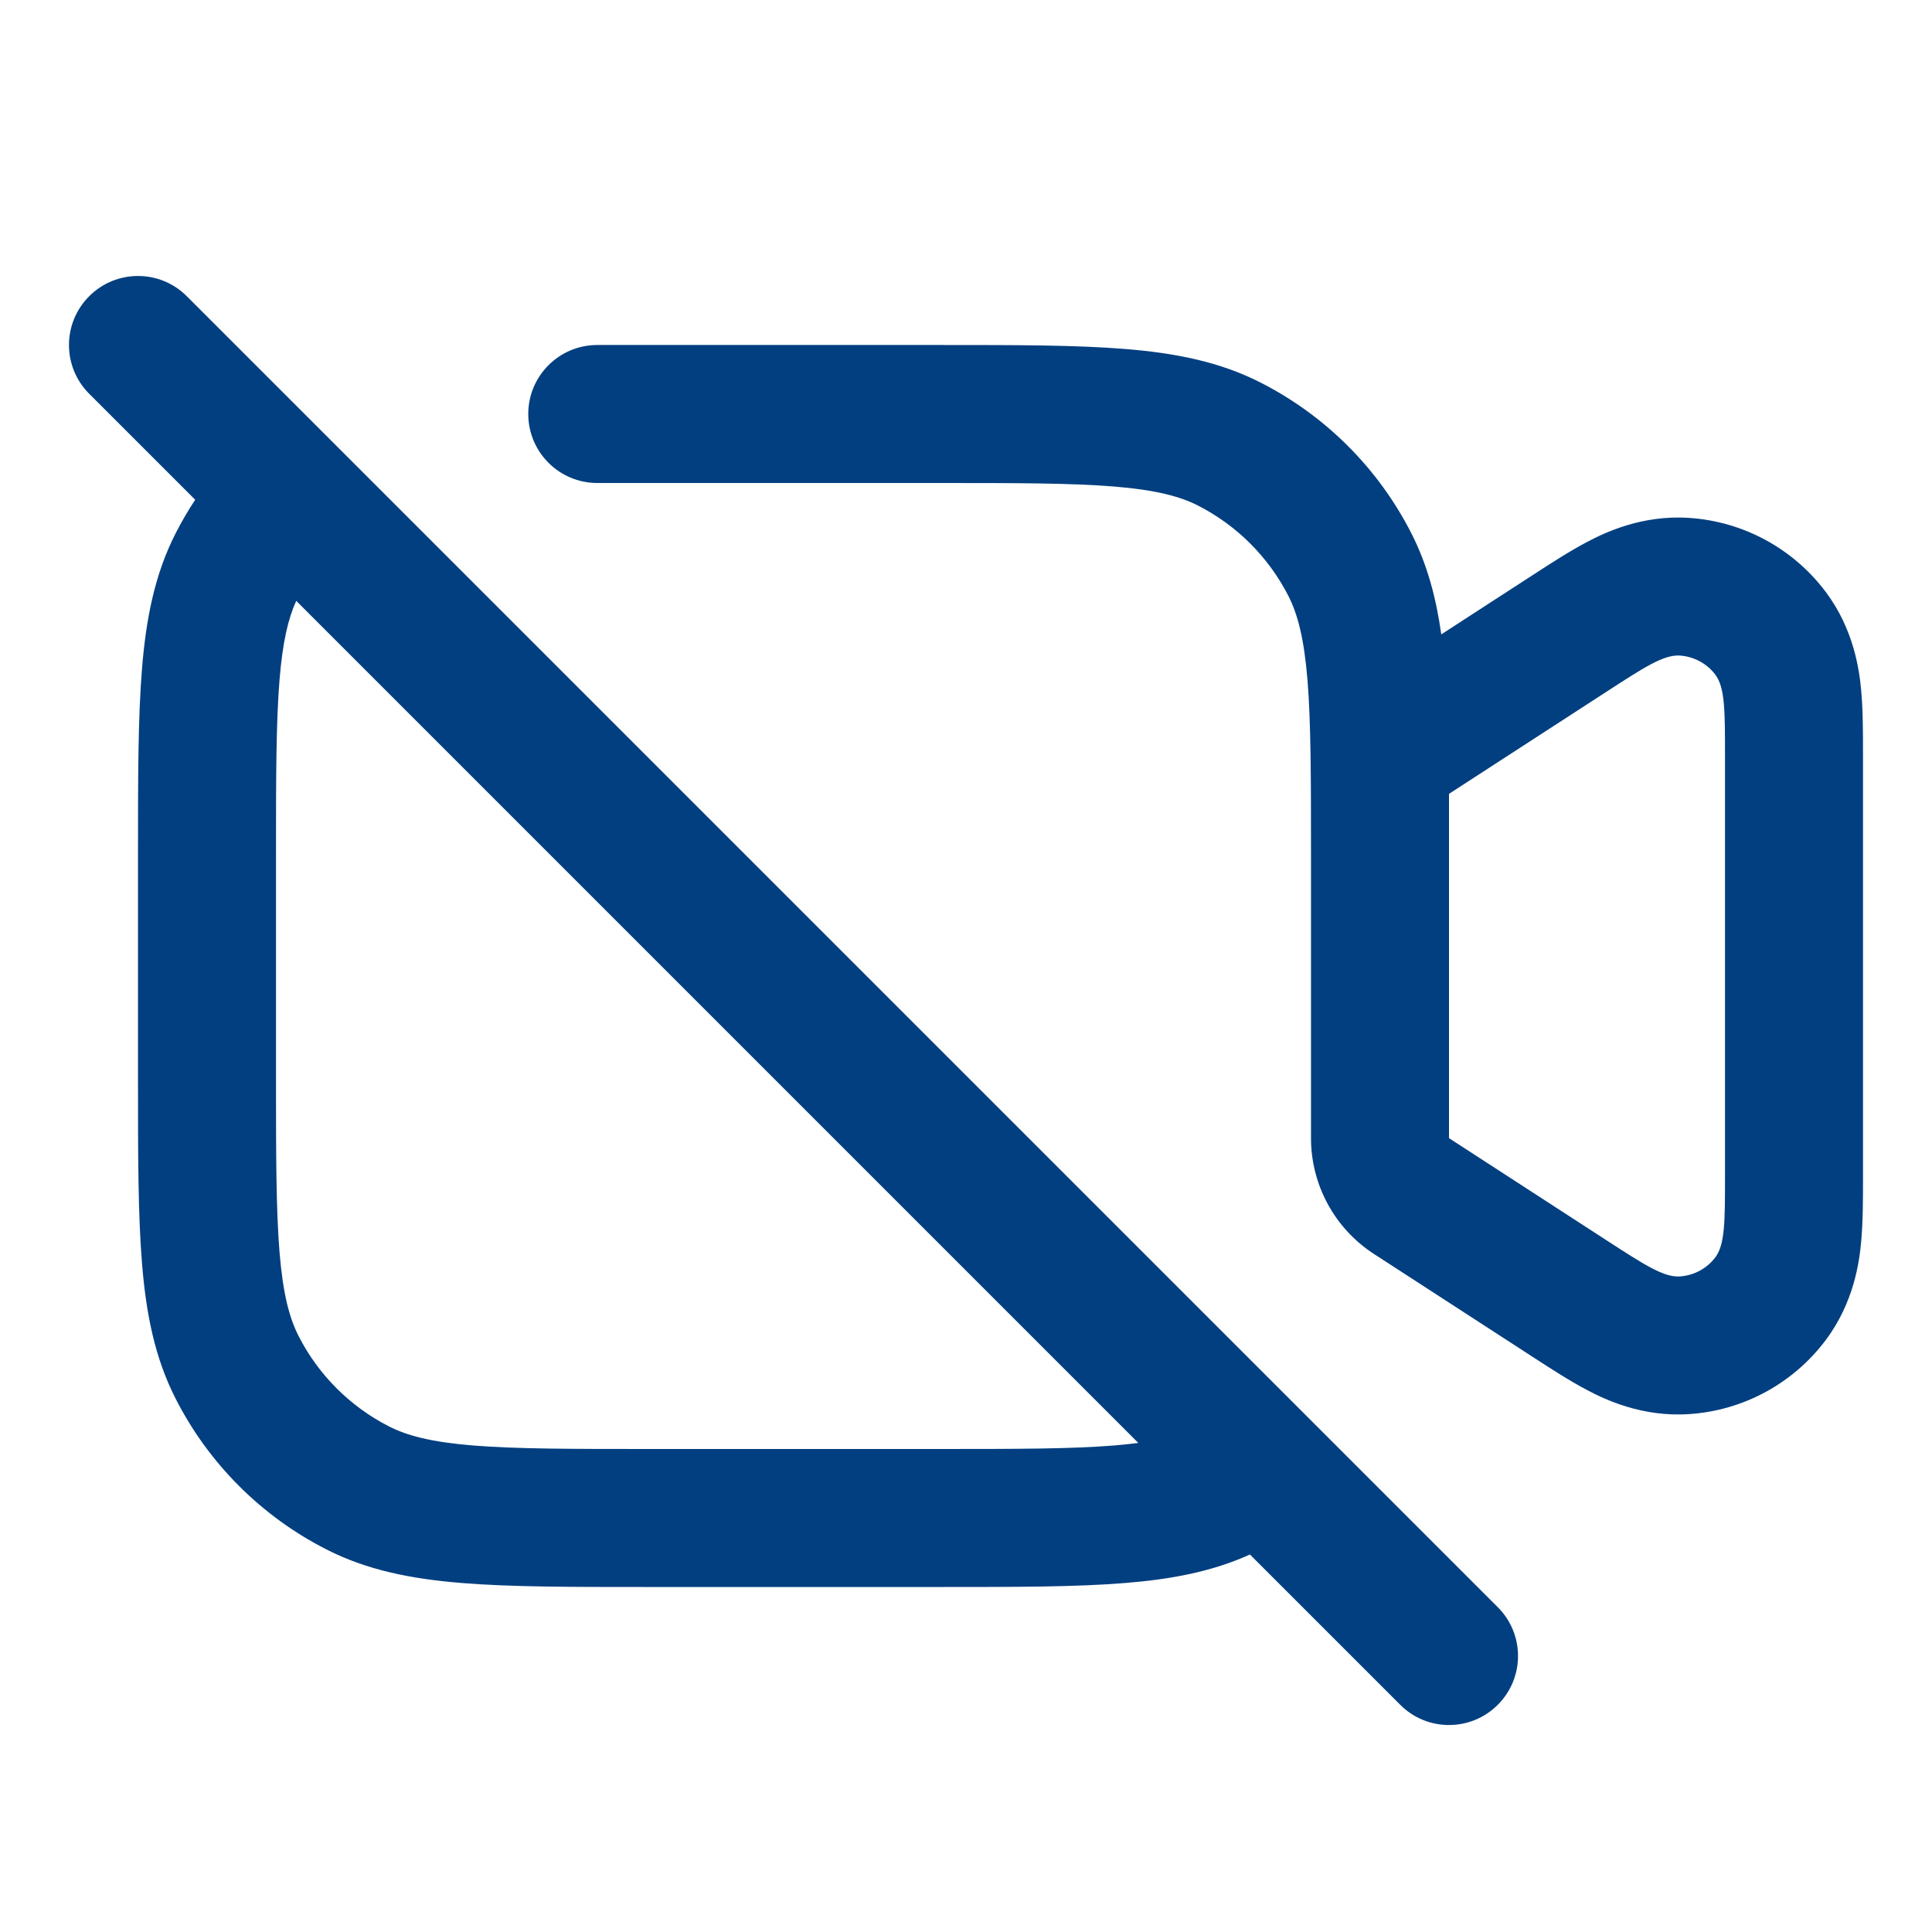 <svg width="28" height="28" viewBox="0 0 28 28" fill="none" xmlns="http://www.w3.org/2000/svg">
<path fill-rule="evenodd" clipRule="evenodd" d="M9.357 23H13.643C14.727 23 15.601 23 16.309 22.942C16.974 22.888 17.566 22.778 18.115 22.529L20.293 24.707C20.683 25.098 21.317 25.098 21.707 24.707C22.098 24.317 22.098 23.683 21.707 23.293L2.707 4.293C2.317 3.902 1.683 3.902 1.293 4.293C0.902 4.683 0.902 5.317 1.293 5.707L2.829 7.243C2.725 7.399 2.631 7.562 2.545 7.73C2.243 8.322 2.117 8.963 2.058 9.691C2 10.399 2 11.273 2 12.357V15.643C2 16.727 2 17.601 2.058 18.309C2.117 19.038 2.243 19.678 2.545 20.27C3.024 21.211 3.789 21.976 4.73 22.455C5.322 22.757 5.963 22.883 6.691 22.942C7.399 23 8.273 23 9.357 23ZM4.051 9.854C4.001 10.471 4 11.263 4 12.4V15.6C4 16.737 4.001 17.529 4.051 18.146C4.101 18.751 4.193 19.099 4.327 19.362C4.615 19.927 5.074 20.385 5.638 20.673C5.901 20.807 6.249 20.899 6.854 20.949C7.471 20.999 8.263 21 9.4 21H13.6C14.737 21 15.529 20.999 16.146 20.949C16.274 20.938 16.391 20.926 16.497 20.912L4.293 8.708C4.177 8.963 4.096 9.301 4.051 9.854Z" fill="#023F80"/>
<path fill-rule="evenodd" clipRule="evenodd" d="M13.6 7C14.737 7 15.529 7.001 16.146 7.051C16.751 7.101 17.099 7.193 17.362 7.327C17.927 7.615 18.385 8.074 18.673 8.638C18.807 8.901 18.899 9.249 18.949 9.854C18.999 10.471 19 11.263 19 12.4V16V16.495C19 17.172 19.343 17.804 19.912 18.173C20.165 18.337 20.419 18.502 20.672 18.666C21.191 19.002 21.71 19.339 22.228 19.675C22.467 19.83 22.748 20.013 23.002 20.146C23.256 20.28 23.795 20.541 24.483 20.494C25.264 20.442 25.986 20.052 26.458 19.424C26.873 18.872 26.948 18.276 26.974 17.99C27 17.705 27 17.37 27 17.086C26.999 15.029 26.999 12.971 27 10.914C27 10.63 27 10.295 26.974 10.01C26.948 9.724 26.873 9.128 26.458 8.576C25.986 7.948 25.264 7.558 24.483 7.506C23.795 7.459 23.256 7.72 23.002 7.854C22.748 7.987 22.467 8.17 22.228 8.325C21.927 8.52 21.625 8.716 21.324 8.911C21.178 9.006 21.033 9.1 20.888 9.194C20.814 8.666 20.686 8.184 20.455 7.73C19.976 6.789 19.211 6.024 18.27 5.545C17.678 5.243 17.038 5.117 16.309 5.058C15.601 5 14.727 5 13.643 5L8.656 5C8.104 5 7.656 5.448 7.656 6C7.656 6.552 8.104 7 8.656 7H13.6ZM21 12.357V16V16.495L23.27 17.967C23.833 18.332 24.114 18.515 24.347 18.499C24.55 18.485 24.738 18.384 24.86 18.222C25 18.035 25 17.7 25 17.03V10.97C25 10.3 25 9.965 24.86 9.778C24.738 9.616 24.55 9.515 24.347 9.501C24.114 9.485 23.833 9.668 23.27 10.033L21 11.505V12.357Z" fill="#023F80"/>
</svg>

